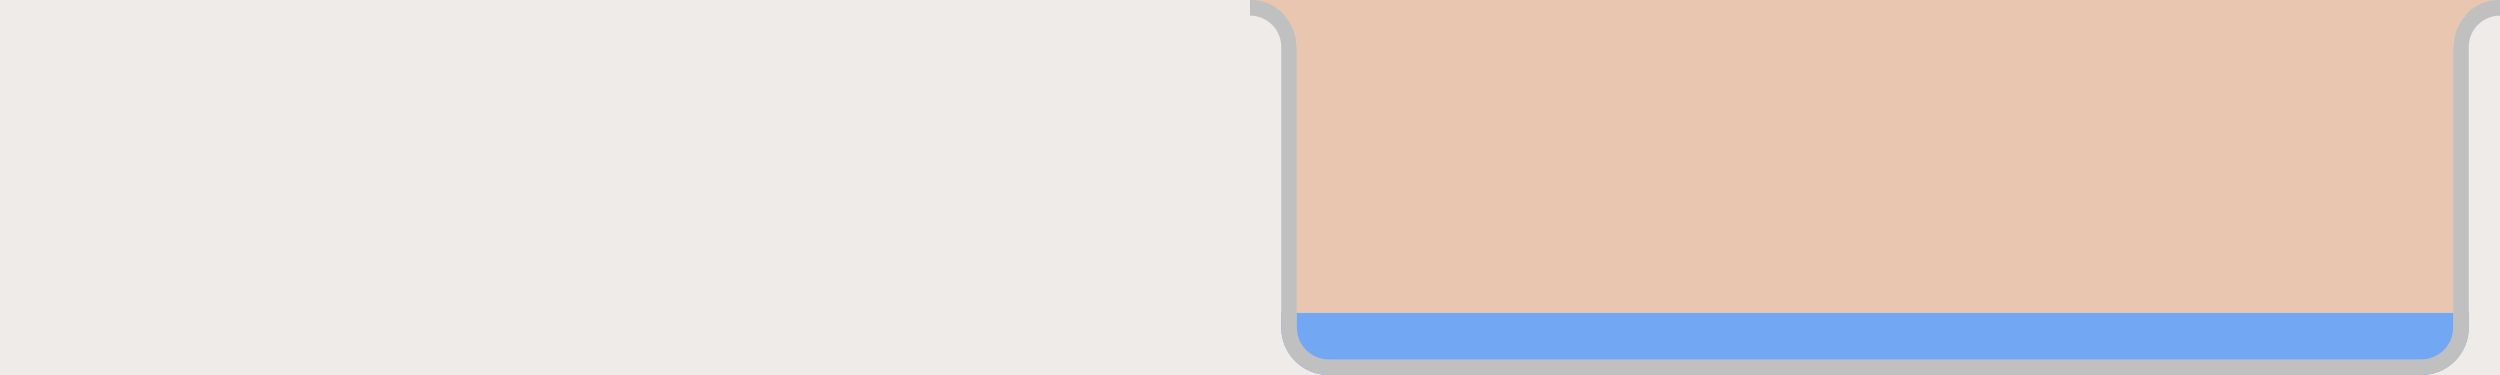 <?xml version="1.0" encoding="utf-8"?>
<!-- Generator: Adobe Illustrator 15.0.0, SVG Export Plug-In . SVG Version: 6.00 Build 0)  -->
<!DOCTYPE svg PUBLIC "-//W3C//DTD SVG 1.1//EN" "http://www.w3.org/Graphics/SVG/1.1/DTD/svg11.dtd">
<svg version="1.1" id="Calque_1" xmlns="http://www.w3.org/2000/svg" xmlns:xlink="http://www.w3.org/1999/xlink" x="0px" y="0px"
	 width="160px" height="24px" viewBox="0 0 160 24" enable-background="new 0 0 160 24" xml:space="preserve">
<rect fill="#EEEBE8" width="160" height="24"/>
<g>
	<path fill="#72A7F3" d="M158,20.966c0,1.677-1.357,3.034-3.035,3.034h-69.93C83.359,24,82,22.643,82,20.966V20h76V20.966z"/>
</g>
<g>
	<path fill="#C0C0C0" d="M154.965,24H85.036C83.359,24,82,22.643,82,20.966V4.035V3c0-1.105-0.895-2-2-2V0h80v1
		c-1.104,0-2,0.895-2,2v1.035v16.931C158,22.643,156.643,24,154.965,24 M154.965,23c1.122,0,2.035-0.913,2.035-2.034V4.035V3
		c0-0.768,0.29-1.469,0.766-2H82.234C82.71,1.531,83,2.232,83,3v1.035v16.931C83,22.087,83.913,23,85.036,23H154.965L154.965,23z"/>
</g>
<g>
	<path fill="#E8C6B0" d="M160,0c-2.141,0-3,1.895-3,3v1.035V20H83V4.035V3c0-1.105-0.875-3-3-3l0,0H160L160,0z"/>
</g>
</svg>
